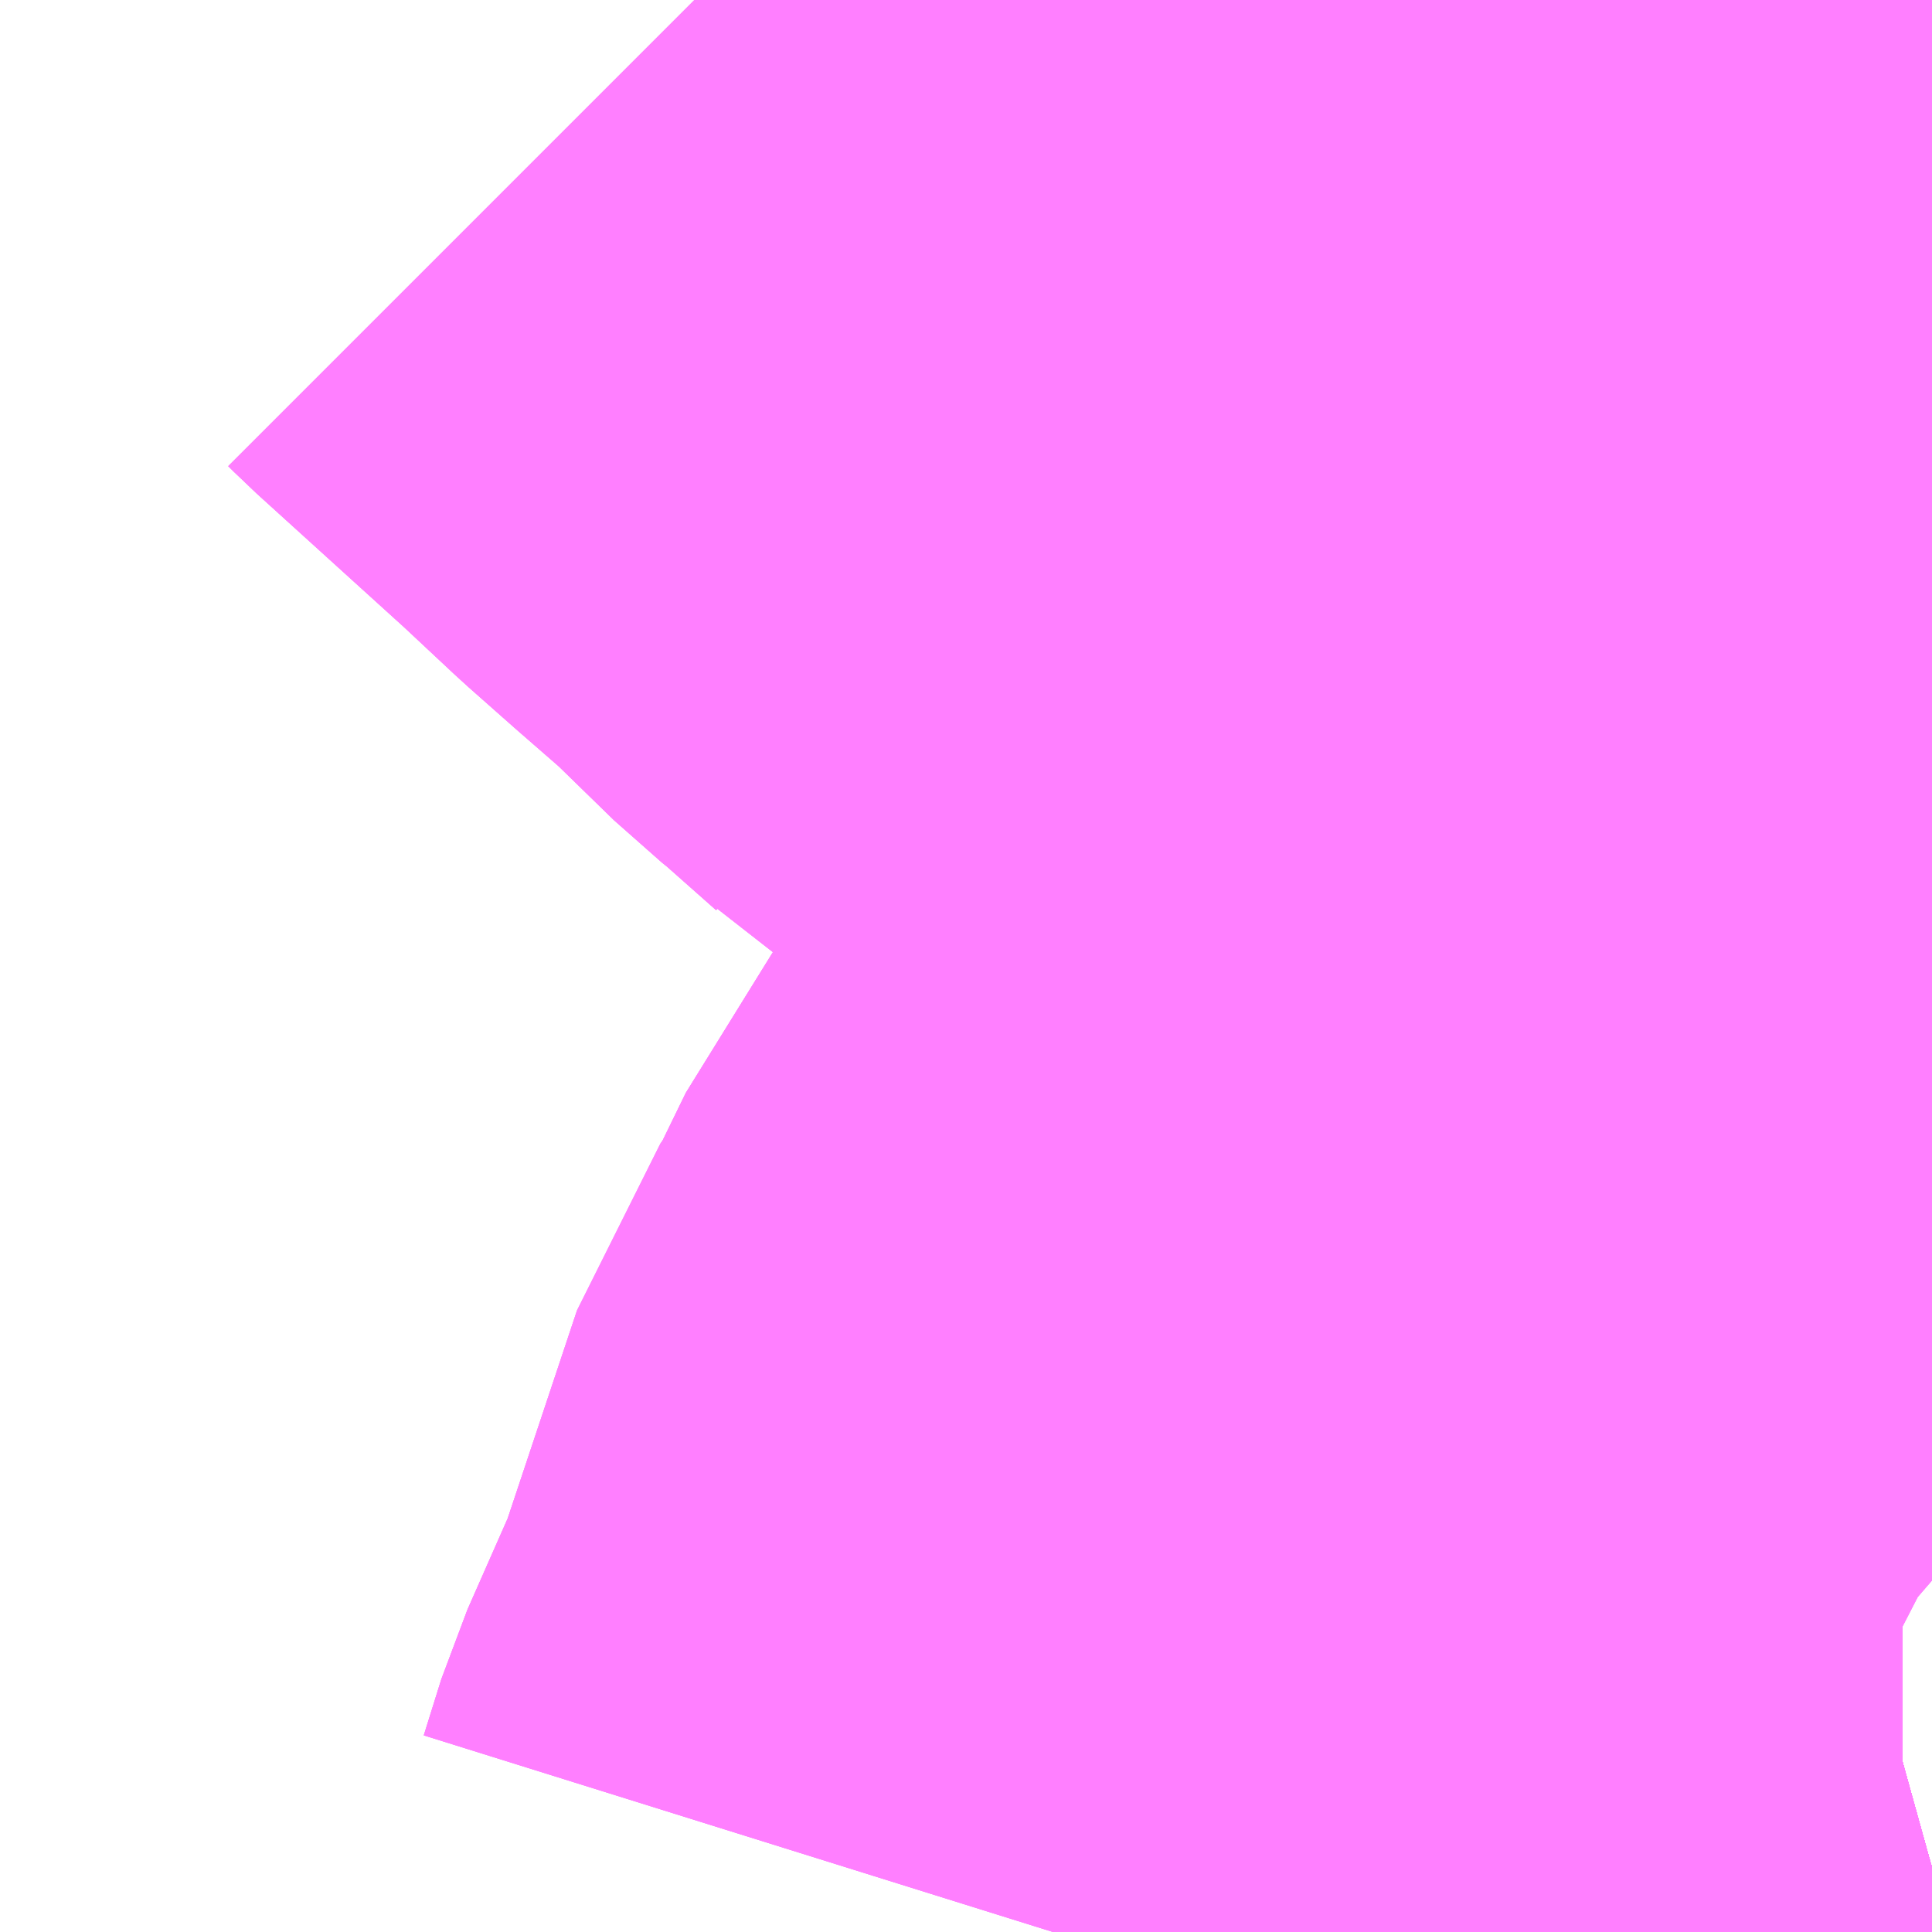 <?xml version="1.0" encoding="UTF-8"?>
<svg  xmlns="http://www.w3.org/2000/svg" xmlns:xlink="http://www.w3.org/1999/xlink" xmlns:go="http://purl.org/svgmap/profile" property="N07_001,N07_002,N07_003,N07_004,N07_005,N07_006,N07_007" viewBox="13952.637 -3567.261 1.099 1.099" go:dataArea="13952.63671875 -3567.2607421875 1.0986328125 1.0986328125" >
<globalCoordinateSystem srsName="http://purl.org/crs/84" transform="matrix(100.0,0.0,0.0,-100.0,0.0,0.0)" />
<defs>
 <g id="p0" >
  <circle cx="0.0" cy="0.0" r="3" stroke="green" stroke-width="0.75" vector-effect="non-scaling-stroke" />
 </g>
</defs>
<g fill="none" fill-rule="evenodd" stroke="#FF00FF" stroke-width="0.75" opacity="0.5" vector-effect="non-scaling-stroke" stroke-linejoin="bevel" >
<path content="1,JRバス関東（株）,プレミアム中央ドリーム号/中央ドリーム号/プレミアムドリーム号/ドリーム号/レディースドリーム号/プレミアムレディース,9.4,12.0,12.0," xlink:title="1" d="M13953.595,-3566.162L13953.607,-3566.166L13953.643,-3566.176L13953.644,-3566.176L13953.655,-3566.179L13953.658,-3566.18L13953.68,-3566.186L13953.681,-3566.187L13953.715,-3566.196L13953.717,-3566.197L13953.719,-3566.197L13953.735,-3566.202"/>
<path content="1,JRバス関東（株）,中央ドリーム名古屋号,1.0,1.0,1.0," xlink:title="1" d="M13953.595,-3566.162L13953.607,-3566.166L13953.643,-3566.176L13953.644,-3566.176L13953.655,-3566.179L13953.658,-3566.18L13953.68,-3566.186L13953.681,-3566.187L13953.715,-3566.196L13953.717,-3566.197L13953.719,-3566.197L13953.735,-3566.202"/>
<path content="1,JRバス関東（株）,中央ライナー,2.5,2.5,2.5," xlink:title="1" d="M13953.595,-3566.162L13953.607,-3566.166L13953.643,-3566.176L13953.644,-3566.176L13953.655,-3566.179L13953.658,-3566.18L13953.68,-3566.186L13953.681,-3566.187L13953.715,-3566.196L13953.717,-3566.197L13953.719,-3566.197L13953.735,-3566.202"/>
<path content="1,JRバス関東（株）,新宿～諏訪駅・岡谷駅,2.0,2.0,2.0," xlink:title="1" d="M13953.595,-3566.162L13953.607,-3566.166L13953.643,-3566.176L13953.644,-3566.176L13953.655,-3566.179L13953.658,-3566.18L13953.68,-3566.186L13953.681,-3566.187L13953.715,-3566.196L13953.717,-3566.197L13953.719,-3566.197L13953.735,-3566.202"/>
<path content="1,JRバス関東（株）,東海道昼特急号/中央道昼特急号/青春昼特急号/プレミアム昼特急号,7.2,9.0,9.0," xlink:title="1" d="M13953.595,-3566.162L13953.607,-3566.166L13953.643,-3566.176L13953.644,-3566.176L13953.655,-3566.179L13953.658,-3566.18L13953.68,-3566.186L13953.681,-3566.187L13953.715,-3566.196L13953.717,-3566.197L13953.719,-3566.197L13953.735,-3566.202"/>
<path content="1,JRバス関東（株）,青春中央ドリーム号/青春中央エコドリーム号/青春ドリーム号/青春レディースドリーム号/青春エコドリーム号/超得割青春号,10.0,14.0,14.0," xlink:title="1" d="M13953.595,-3566.162L13953.607,-3566.166L13953.643,-3566.176L13953.644,-3566.176L13953.655,-3566.179L13953.658,-3566.18L13953.68,-3566.186L13953.681,-3566.187L13953.715,-3566.196L13953.717,-3566.197L13953.719,-3566.197L13953.735,-3566.202"/>
<path content="1,JR東海バス（株）,中央ドリームなごや号,1.0,1.0,1.0," xlink:title="1" d="M13953.594,-3566.162L13953.607,-3566.166L13953.655,-3566.179L13953.717,-3566.197L13953.735,-3566.202"/>
<path content="1,おんたけ交通（株）,木曽福島・新宿線,2.0,2.0,2.0," xlink:title="1" d="M13953.594,-3566.162L13953.607,-3566.166L13953.655,-3566.179L13953.717,-3566.197L13953.735,-3566.202"/>
<path content="1,ロウズ観光（株）,岡山・倉敷～東京,1.0,1.0,1.0," xlink:title="1" d="M13953.594,-3566.162L13953.607,-3566.166L13953.655,-3566.179L13953.735,-3566.202"/>
<path content="1,三交伊勢志摩交通（株）,鳥羽・伊勢～東京・大宮,2.0,2.0,2.0," xlink:title="1" d="M13953.735,-3566.202L13953.717,-3566.197L13953.655,-3566.179L13953.607,-3566.166L13953.594,-3566.162"/>
<path content="1,三重交通（株）,鳥羽・伊勢～東京・大宮,2.0,2.0,2.0," xlink:title="1" d="M13953.735,-3566.202L13953.717,-3566.197L13953.655,-3566.179L13953.607,-3566.166L13953.594,-3566.162"/>
<path content="1,下津井電鉄（株）,岡山～東京線,1.0,1.0,1.0," xlink:title="1" d="M13953.594,-3566.162L13953.607,-3566.166L13953.655,-3566.179L13953.735,-3566.202"/>
<path content="1,両備ホールディングス（株）,マスカット　倉敷～新宿線,1.0,1.0,1.0," xlink:title="1" d="M13953.594,-3566.162L13953.607,-3566.166L13953.655,-3566.179L13953.735,-3566.202"/>
<path content="1,中国JRバス（株）,津和野・益田・浜田・三次～東京　いわみエクスプレス,1.0,1.0,1.0," xlink:title="1" d="M13953.594,-3566.162L13953.607,-3566.166L13953.655,-3566.179L13953.717,-3566.197L13953.735,-3566.202"/>
<path content="1,京成バス（株）,津田沼・西船橋・新浦安～富士急ハイランド・河口湖線,0.4,0.4,0.4," xlink:title="1" d="M13953.595,-3566.162L13953.607,-3566.166L13953.643,-3566.176L13953.644,-3566.176L13953.655,-3566.179L13953.658,-3566.18L13953.68,-3566.186L13953.681,-3566.187L13953.715,-3566.196L13953.717,-3566.197L13953.719,-3566.197L13953.735,-3566.202"/>
<path content="1,京浜急行バス（株）,甲府駅・竜王～羽田空港線,2.0,2.0,2.0," xlink:title="1" d="M13953.735,-3566.202L13953.719,-3566.197L13953.717,-3566.197L13953.715,-3566.196L13953.681,-3566.187L13953.68,-3566.186L13953.658,-3566.18L13953.655,-3566.179L13953.644,-3566.176L13953.643,-3566.176L13953.607,-3566.166L13953.595,-3566.162"/>
<path content="1,京浜急行バス（株）,立川・拝島～羽田空港線,10.0,10.0,10.0," xlink:title="1" d="M13953.735,-3566.202L13953.719,-3566.197L13953.717,-3566.197L13953.715,-3566.196L13953.681,-3566.187L13953.68,-3566.186L13953.658,-3566.18L13953.655,-3566.179L13953.644,-3566.176L13953.643,-3566.176L13953.607,-3566.166L13953.595,-3566.162"/>
<path content="1,京王バス,武91,44.0,29.0,37.0," xlink:title="1" d="M13953.236,-3566.162L13953.246,-3566.194L13953.276,-3566.262L13953.321,-3566.397L13953.339,-3566.423L13953.346,-3566.442L13953.398,-3566.526L13953.406,-3566.537L13953.416,-3566.567L13953.438,-3566.588L13953.455,-3566.612L13953.47,-3566.638L13953.497,-3566.693L13953.517,-3566.735L13953.53,-3566.76L13953.543,-3566.778L13953.553,-3566.789L13953.595,-3566.82L13953.613,-3566.835L13953.637,-3566.852L13953.645,-3566.858L13953.721,-3566.938L13953.735,-3566.954"/>
<path content="1,京王バス,武93,2.0,0.0,0.0," xlink:title="1" d="M13953.236,-3566.162L13953.246,-3566.194L13953.276,-3566.262L13953.321,-3566.397L13953.339,-3566.423L13953.346,-3566.442L13953.398,-3566.526L13953.406,-3566.537L13953.416,-3566.567L13953.438,-3566.588L13953.455,-3566.612L13953.47,-3566.638L13953.497,-3566.693L13953.517,-3566.735L13953.53,-3566.76L13953.543,-3566.778L13953.553,-3566.789L13953.595,-3566.82L13953.613,-3566.835L13953.637,-3566.852L13953.645,-3566.858L13953.721,-3566.938L13953.735,-3566.954"/>
<path content="1,京王バス南（株）,成田空港～南大沢線,4.0,4.0,4.0," xlink:title="1" d="M13953.595,-3566.162L13953.607,-3566.166L13953.643,-3566.176L13953.644,-3566.176L13953.655,-3566.179L13953.658,-3566.18L13953.68,-3566.186L13953.681,-3566.187L13953.715,-3566.196L13953.717,-3566.197L13953.719,-3566.197L13953.735,-3566.202"/>
<path content="1,京王バス南（株）,成田空港～調布駅北口線,4.0,4.0,4.0," xlink:title="1" d="M13953.595,-3566.162L13953.607,-3566.166L13953.643,-3566.176L13953.644,-3566.176L13953.655,-3566.179L13953.658,-3566.18L13953.68,-3566.186L13953.681,-3566.187L13953.715,-3566.196L13953.717,-3566.197L13953.719,-3566.197L13953.735,-3566.202"/>
<path content="1,京王バス南（株）,新宿・渋谷～大阪（阪急梅田）線,1.0,1.0,1.0," xlink:title="1" d="M13953.595,-3566.162L13953.607,-3566.166L13953.643,-3566.176L13953.644,-3566.176L13953.655,-3566.179L13953.658,-3566.18L13953.68,-3566.186L13953.681,-3566.187L13953.715,-3566.196L13953.717,-3566.197L13953.719,-3566.197L13953.735,-3566.202"/>
<path content="1,京王バス南（株）,新宿駅西口～八王子駅北口線,0.5,0.0,0.0," xlink:title="1" d="M13953.735,-3566.202L13953.719,-3566.197L13953.717,-3566.197L13953.715,-3566.196L13953.681,-3566.187L13953.68,-3566.186L13953.658,-3566.18L13953.655,-3566.179L13953.644,-3566.176L13953.643,-3566.176L13953.607,-3566.166L13953.595,-3566.162"/>
<path content="1,京王バス南（株）,新宿駅西口～南大沢線,0.5,0.0,0.0," xlink:title="1" d="M13953.595,-3566.162L13953.607,-3566.166L13953.643,-3566.176L13953.644,-3566.176L13953.655,-3566.179L13953.658,-3566.18L13953.68,-3566.186L13953.681,-3566.187L13953.715,-3566.196L13953.717,-3566.197L13953.719,-3566.197L13953.735,-3566.202"/>
<path content="1,京王バス南（株）,新宿駅西口～国立線,0.5,0.0,0.0," xlink:title="1" d="M13953.735,-3566.202L13953.719,-3566.197L13953.717,-3566.197L13953.715,-3566.196L13953.681,-3566.187L13953.68,-3566.186L13953.658,-3566.18L13953.655,-3566.179L13953.644,-3566.176L13953.643,-3566.176L13953.607,-3566.166L13953.595,-3566.162"/>
<path content="1,京王バス南（株）,新宿～伊那・飯田線,9.0,9.0,9.0," xlink:title="1" d="M13953.735,-3566.202L13953.719,-3566.197L13953.717,-3566.197L13953.715,-3566.196L13953.681,-3566.187L13953.68,-3566.186L13953.658,-3566.18L13953.655,-3566.179L13953.644,-3566.176L13953.643,-3566.176L13953.607,-3566.166L13953.595,-3566.162"/>
<path content="1,京王バス南（株）,新宿～名古屋線,2.0,2.0,2.0," xlink:title="1" d="M13953.595,-3566.162L13953.607,-3566.166L13953.643,-3566.176L13953.644,-3566.176L13953.655,-3566.179L13953.658,-3566.18L13953.68,-3566.186L13953.681,-3566.187L13953.715,-3566.196L13953.717,-3566.197L13953.719,-3566.197L13953.735,-3566.202"/>
<path content="1,京王バス南（株）,新宿～富士五湖線,10.0,10.0,10.0," xlink:title="1" d="M13953.735,-3566.202L13953.719,-3566.197L13953.717,-3566.197L13953.715,-3566.196L13953.681,-3566.187L13953.68,-3566.186L13953.658,-3566.18L13953.655,-3566.179L13953.644,-3566.176L13953.643,-3566.176L13953.607,-3566.166L13953.595,-3566.162"/>
<path content="1,京王バス南（株）,新宿～富士山五合目線,0.6,0.9,0.9," xlink:title="1" d="M13953.735,-3566.202L13953.719,-3566.197L13953.717,-3566.197L13953.715,-3566.196L13953.681,-3566.187L13953.68,-3566.186L13953.658,-3566.18L13953.655,-3566.179L13953.644,-3566.176L13953.643,-3566.176L13953.607,-3566.166L13953.595,-3566.162"/>
<path content="1,京王バス南（株）,新宿～木曽福島線,1.0,1.0,1.0," xlink:title="1" d="M13953.595,-3566.162L13953.607,-3566.166L13953.643,-3566.176L13953.644,-3566.176L13953.655,-3566.179L13953.658,-3566.18L13953.68,-3566.186L13953.681,-3566.187L13953.715,-3566.196L13953.717,-3566.197L13953.719,-3566.197L13953.735,-3566.202"/>
<path content="1,京王バス南（株）,新宿～松本線,11.0,11.0,11.0," xlink:title="1" d="M13953.735,-3566.202L13953.719,-3566.197L13953.717,-3566.197L13953.715,-3566.196L13953.681,-3566.187L13953.68,-3566.186L13953.658,-3566.18L13953.655,-3566.179L13953.644,-3566.176L13953.643,-3566.176L13953.607,-3566.166L13953.595,-3566.162"/>
<path content="1,京王バス南（株）,新宿～甲府線,9.0,9.0,9.0," xlink:title="1" d="M13953.595,-3566.162L13953.607,-3566.166L13953.643,-3566.176L13953.644,-3566.176L13953.655,-3566.179L13953.658,-3566.18L13953.68,-3566.186L13953.681,-3566.187L13953.715,-3566.196L13953.717,-3566.197L13953.719,-3566.197L13953.735,-3566.202"/>
<path content="1,京王バス南（株）,新宿～白馬線,2.0,2.0,2.0," xlink:title="1" d="M13953.735,-3566.202L13953.719,-3566.197L13953.717,-3566.197L13953.715,-3566.196L13953.681,-3566.187L13953.68,-3566.186L13953.658,-3566.18L13953.655,-3566.179L13953.644,-3566.176L13953.643,-3566.176L13953.607,-3566.166L13953.595,-3566.162"/>
<path content="1,京王バス南（株）,新宿～諏訪・岡谷・茅野線,6.0,6.0,6.0," xlink:title="1" d="M13953.595,-3566.162L13953.607,-3566.166L13953.643,-3566.176L13953.644,-3566.176L13953.655,-3566.179L13953.658,-3566.18L13953.68,-3566.186L13953.681,-3566.187L13953.715,-3566.196L13953.717,-3566.197L13953.719,-3566.197L13953.735,-3566.202"/>
<path content="1,京王バス南（株）,新宿～身延線,2.0,2.0,2.0," xlink:title="1" d="M13953.595,-3566.162L13953.607,-3566.166L13953.643,-3566.176L13953.644,-3566.176L13953.655,-3566.179L13953.658,-3566.18L13953.68,-3566.186L13953.681,-3566.187L13953.715,-3566.196L13953.717,-3566.197L13953.719,-3566.197L13953.735,-3566.202"/>
<path content="1,京王バス南（株）,新宿～飛騨高山線,3.0,3.0,3.0," xlink:title="1" d="M13953.735,-3566.202L13953.719,-3566.197L13953.717,-3566.197L13953.715,-3566.196L13953.681,-3566.187L13953.68,-3566.186L13953.658,-3566.18L13953.655,-3566.179L13953.644,-3566.176L13953.643,-3566.176L13953.607,-3566.166L13953.595,-3566.162"/>
<path content="1,京王バス南（株）,羽田空港～南大沢線,10.0,10.0,10.0," xlink:title="1" d="M13953.735,-3566.202L13953.719,-3566.197L13953.717,-3566.197L13953.715,-3566.196L13953.681,-3566.187L13953.68,-3566.186L13953.658,-3566.18L13953.655,-3566.179L13953.644,-3566.176L13953.643,-3566.176L13953.607,-3566.166L13953.595,-3566.162"/>
<path content="1,京王バス南（株）,羽田空港～国分寺駅南口線,12.0,12.0,12.0," xlink:title="1" d="M13953.735,-3566.202L13953.719,-3566.197L13953.717,-3566.197L13953.715,-3566.196L13953.681,-3566.187L13953.68,-3566.186L13953.658,-3566.18L13953.655,-3566.179L13953.644,-3566.176L13953.643,-3566.176L13953.607,-3566.166L13953.595,-3566.162"/>
<path content="1,京王バス南（株）,羽田空港～高尾駅南口線,3.0,3.0,3.0," xlink:title="1" d="M13953.735,-3566.202L13953.719,-3566.197L13953.717,-3566.197L13953.715,-3566.196L13953.681,-3566.187L13953.68,-3566.186L13953.658,-3566.18L13953.655,-3566.179L13953.644,-3566.176L13953.643,-3566.176L13953.607,-3566.166L13953.595,-3566.162"/>
<path content="1,伊予鉄道（株）,オレンジライナーえひめ　八幡浜・松山⇔東京,1.0,1.0,1.0," xlink:title="1" d="M13953.594,-3566.162L13953.607,-3566.166L13953.655,-3566.179L13953.717,-3566.197L13953.735,-3566.202"/>
<path content="1,伊那バス（株）,伊那線,16.0,16.0,16.0," xlink:title="1" d="M13953.594,-3566.162L13953.607,-3566.166L13953.655,-3566.179L13953.717,-3566.197L13953.735,-3566.202"/>
<path content="1,伊那バス（株）,横浜線,17.0,17.0,17.0," xlink:title="1" d="M13953.735,-3566.202L13953.717,-3566.197L13953.655,-3566.179L13953.607,-3566.166L13953.594,-3566.162"/>
<path content="1,伊那バス（株）,飯田線,2.0,2.0,2.0," xlink:title="1" d="M13953.594,-3566.162L13953.607,-3566.166L13953.655,-3566.179L13953.717,-3566.197L13953.735,-3566.202"/>
<path content="1,信南交通（株）,新宿線_01_on,5.5,5.5,5.5," xlink:title="1" d="M13953.594,-3566.162L13953.607,-3566.166L13953.655,-3566.179L13953.717,-3566.197L13953.735,-3566.202"/>
<path content="1,信南交通（株）,新宿線_02_on,5.5,5.5,5.5," xlink:title="1" d="M13953.594,-3566.162L13953.607,-3566.166L13953.655,-3566.179L13953.717,-3566.197L13953.735,-3566.202"/>
<path content="1,信南交通（株）,横浜線,2.0,2.0,2.0," xlink:title="1" d="M13953.735,-3566.202L13953.717,-3566.197L13953.655,-3566.179L13953.607,-3566.166L13953.594,-3566.162"/>
<path content="1,北陸鉄道（株）,高速バス　金沢⇔渋谷八王子,2.0,2.0,2.0," xlink:title="1" d="M13953.594,-3566.162L13953.607,-3566.166L13953.655,-3566.179L13953.717,-3566.197L13953.735,-3566.202"/>
<path content="1,千葉交通,竜王・甲府・石和・一宮・勝沼～成田空港,3.0,3.0,3.0," xlink:title="1" d="M13953.595,-3566.162L13953.607,-3566.166L13953.643,-3566.176L13953.644,-3566.176L13953.655,-3566.179L13953.658,-3566.18L13953.68,-3566.186L13953.681,-3566.187L13953.715,-3566.196L13953.717,-3566.197L13953.719,-3566.197L13953.735,-3566.202"/>
<path content="1,名鉄バス（株）,名古屋～新宿,4.0,4.0,4.0," xlink:title="1" d="M13953.594,-3566.162L13953.607,-3566.166L13953.655,-3566.179L13953.717,-3566.197L13953.735,-3566.202"/>
<path content="1,四国高速バス（株）,ハローブリッジ号　善通寺・坂出⇔横浜・新宿・八王子,1.0,1.0,1.0," xlink:title="1" d="M13953.594,-3566.162L13953.607,-3566.166L13953.655,-3566.179L13953.717,-3566.197L13953.735,-3566.202"/>
<path content="1,富士急山梨バス（株）,河口湖～大宮・川越・所沢線,0.7,0.7,0.7," xlink:title="1" d="M13953.595,-3566.162L13953.607,-3566.166L13953.643,-3566.176L13953.644,-3566.176L13953.655,-3566.179L13953.658,-3566.18L13953.68,-3566.186L13953.681,-3566.187L13953.715,-3566.196L13953.717,-3566.197L13953.719,-3566.197L13953.735,-3566.202"/>
<path content="1,富士急平和観光（株）,甲府～新宿線,27.0,27.0,27.0," xlink:title="1" d="M13953.595,-3566.162L13953.607,-3566.166L13953.643,-3566.176L13953.644,-3566.176L13953.655,-3566.179L13953.658,-3566.18L13953.68,-3566.186L13953.681,-3566.187L13953.715,-3566.196L13953.717,-3566.197L13953.719,-3566.197L13953.735,-3566.202"/>
<path content="1,富士急行（株）,伊那・駒ヶ根～新宿線,16.0,16.0,16.0," xlink:title="1" d="M13953.595,-3566.162L13953.607,-3566.166L13953.643,-3566.176L13953.644,-3566.176L13953.655,-3566.179L13953.658,-3566.18L13953.68,-3566.186L13953.681,-3566.187L13953.715,-3566.196L13953.717,-3566.197L13953.719,-3566.197L13953.735,-3566.202"/>
<path content="1,富士急行（株）,富士五湖～新宿線,37.4,36.0,36.0," xlink:title="1" d="M13953.595,-3566.162L13953.607,-3566.166L13953.643,-3566.176L13953.644,-3566.176L13953.655,-3566.179L13953.658,-3566.18L13953.68,-3566.186L13953.681,-3566.187L13953.715,-3566.196L13953.717,-3566.197L13953.719,-3566.197L13953.735,-3566.202"/>
<path content="1,富士急行（株）,富士山五合目～新宿線,1.0,1.7,1.8," xlink:title="1" d="M13953.595,-3566.162L13953.607,-3566.166L13953.643,-3566.176L13953.644,-3566.176L13953.655,-3566.179L13953.658,-3566.18L13953.68,-3566.186L13953.681,-3566.187L13953.715,-3566.196L13953.717,-3566.197L13953.719,-3566.197L13953.735,-3566.202"/>
<path content="1,富士急行（株）,河口湖～大宮・川越・所沢線,0.7,0.7,0.7," xlink:title="1" d="M13953.595,-3566.162L13953.607,-3566.166L13953.643,-3566.176L13953.644,-3566.176L13953.655,-3566.179L13953.658,-3566.18L13953.68,-3566.186L13953.681,-3566.187L13953.715,-3566.196L13953.717,-3566.197L13953.719,-3566.197L13953.735,-3566.202"/>
<path content="1,富士急行（株）,河口湖～津田沼・西船橋・新浦安線,0.3,0.3,0.3," xlink:title="1" d="M13953.595,-3566.162L13953.607,-3566.166L13953.643,-3566.176L13953.644,-3566.176L13953.655,-3566.179L13953.658,-3566.18L13953.68,-3566.186L13953.681,-3566.187L13953.715,-3566.196L13953.717,-3566.197L13953.719,-3566.197L13953.735,-3566.202"/>
<path content="1,富士急行（株）,河口湖～渋川・前橋・高崎線,0.3,0.3,0.3," xlink:title="1" d="M13953.595,-3566.162L13953.607,-3566.166L13953.643,-3566.176L13953.644,-3566.176L13953.655,-3566.179L13953.658,-3566.18L13953.68,-3566.186L13953.681,-3566.187L13953.715,-3566.196L13953.717,-3566.197L13953.719,-3566.197L13953.735,-3566.202"/>
<path content="1,富士急行（株）,甲府～新宿線,27.0,27.0,27.0," xlink:title="1" d="M13953.735,-3566.202L13953.719,-3566.197L13953.717,-3566.197L13953.715,-3566.196L13953.681,-3566.187L13953.68,-3566.186L13953.658,-3566.18L13953.655,-3566.179L13953.644,-3566.176L13953.643,-3566.176L13953.607,-3566.166L13953.595,-3566.162"/>
<path content="1,富士急行（株）,諏訪・岡谷～新宿線,15.0,15.0,15.0," xlink:title="1" d="M13953.595,-3566.162L13953.607,-3566.166L13953.643,-3566.176L13953.644,-3566.176L13953.655,-3566.179L13953.658,-3566.18L13953.68,-3566.186L13953.681,-3566.187L13953.715,-3566.196L13953.717,-3566.197L13953.719,-3566.197L13953.735,-3566.202"/>
<path content="1,小田急シティバス（株）,002,0.0,0.0,0.9," xlink:title="1" d="M13953.595,-3566.162L13953.607,-3566.166L13953.643,-3566.176L13953.644,-3566.176L13953.655,-3566.179L13953.658,-3566.18L13953.68,-3566.186L13953.681,-3566.187L13953.715,-3566.196L13953.717,-3566.197L13953.719,-3566.197L13953.735,-3566.202"/>
<path content="1,小田急バス（株）,境91,68.5,58.5,56.5," xlink:title="1" d="M13953.735,-3566.954L13953.721,-3566.938L13953.645,-3566.858L13953.637,-3566.852L13953.613,-3566.835L13953.595,-3566.82L13953.553,-3566.789L13953.543,-3566.778L13953.53,-3566.76L13953.517,-3566.735L13953.497,-3566.693L13953.47,-3566.638L13953.455,-3566.612L13953.438,-3566.588L13953.416,-3566.567L13953.406,-3566.537L13953.398,-3566.526L13953.346,-3566.442L13953.339,-3566.423L13953.321,-3566.397L13953.276,-3566.262L13953.246,-3566.194L13953.236,-3566.162"/>
<path content="1,小田急バス（株）,調31,5.0,6.0,4.0," xlink:title="1" d="M13953.735,-3566.954L13953.721,-3566.938L13953.735,-3566.925"/>
<path content="1,小田急バス（株）,調40,2.0,2.0,2.0," xlink:title="1" d="M13953.735,-3566.925L13953.721,-3566.938L13953.56,-3567.013L13953.476,-3567.018L13953.433,-3567.015L13953.304,-3567.015L13953.299,-3567.018L13953.293,-3567.024L13953.258,-3567.055L13953.248,-3567.063L13953.209,-3567.101L13953.178,-3567.128L13953.152,-3567.151L13953.121,-3567.18L13953.035,-3567.258L13953.032,-3567.261"/>
<path content="1,小田急バス（株）,鷹51,126.0,107.5,107.0," xlink:title="1" d="M13953.735,-3566.925L13953.721,-3566.938L13953.735,-3566.954"/>
<path content="1,小田急バス（株）,鷹58,2.0,2.0,2.0," xlink:title="1" d="M13953.032,-3567.261L13953.035,-3567.258L13953.121,-3567.18L13953.152,-3567.151L13953.178,-3567.128L13953.209,-3567.101L13953.248,-3567.063L13953.258,-3567.055L13953.293,-3567.024L13953.299,-3567.018L13953.304,-3567.015L13953.433,-3567.015L13953.476,-3567.018L13953.56,-3567.013L13953.721,-3566.938L13953.735,-3566.954"/>
<path content="1,山梨交通（株）,北杜・白州～新宿線,1.0,1.0,1.0," xlink:title="1" d="M13953.735,-3566.202L13953.719,-3566.197L13953.717,-3566.197L13953.715,-3566.196L13953.681,-3566.187L13953.68,-3566.186L13953.658,-3566.18L13953.655,-3566.179L13953.644,-3566.176L13953.643,-3566.176L13953.607,-3566.166L13953.595,-3566.162"/>
<path content="1,山梨交通（株）,甲府～新宿線,9.0,9.0,9.0," xlink:title="1" d="M13953.595,-3566.162L13953.607,-3566.166L13953.643,-3566.176L13953.644,-3566.176L13953.655,-3566.179L13953.658,-3566.18L13953.68,-3566.186L13953.681,-3566.187L13953.715,-3566.196L13953.717,-3566.197L13953.719,-3566.197L13953.735,-3566.202"/>
<path content="1,山梨交通（株）,竜王・甲府～成田空港線,3.0,3.0,3.0," xlink:title="1" d="M13953.595,-3566.162L13953.607,-3566.166L13953.643,-3566.176L13953.644,-3566.176L13953.655,-3566.179L13953.658,-3566.18L13953.68,-3566.186L13953.681,-3566.187L13953.715,-3566.196L13953.717,-3566.197L13953.719,-3566.197L13953.735,-3566.202"/>
<path content="1,山梨交通（株）,竜王・甲府～羽田空港線,2.0,2.0,2.0," xlink:title="1" d="M13953.735,-3566.202L13953.719,-3566.197L13953.717,-3566.197L13953.715,-3566.196L13953.681,-3566.187L13953.68,-3566.186L13953.658,-3566.18L13953.655,-3566.179L13953.644,-3566.176L13953.643,-3566.176L13953.607,-3566.166L13953.595,-3566.162"/>
<path content="1,山梨交通（株）,諏訪・岡谷～新宿線,17.0,17.0,17.0," xlink:title="1" d="M13953.735,-3566.202L13953.719,-3566.197L13953.717,-3566.197L13953.715,-3566.196L13953.681,-3566.187L13953.68,-3566.186L13953.658,-3566.18L13953.655,-3566.179L13953.644,-3566.176L13953.643,-3566.176L13953.607,-3566.166L13953.595,-3566.162"/>
<path content="1,山梨交通（株）,身延・身延山～新宿線,4.0,4.0,4.0," xlink:title="1" d="M13953.595,-3566.162L13953.607,-3566.166L13953.643,-3566.176L13953.644,-3566.176L13953.655,-3566.179L13953.658,-3566.18L13953.68,-3566.186L13953.681,-3566.187L13953.715,-3566.196L13953.717,-3566.197L13953.719,-3566.197L13953.735,-3566.202"/>
<path content="1,山梨交通（株）,駒ヶ根～新宿,2.0,2.0,2.0," xlink:title="1" d="M13953.735,-3566.202L13953.719,-3566.197L13953.717,-3566.197L13953.715,-3566.196L13953.681,-3566.187L13953.68,-3566.186L13953.658,-3566.18L13953.655,-3566.179L13953.644,-3566.176L13953.643,-3566.176L13953.607,-3566.166L13953.595,-3566.162"/>
<path content="1,岐阜バス観光（株）,高速新宿線,1.0,1.0,1.0," xlink:title="1" d="M13953.594,-3566.162L13953.607,-3566.166L13953.655,-3566.179L13953.717,-3566.197L13953.735,-3566.202"/>
<path content="1,川中島バス（株）,特急白馬～新宿線,2.0,2.0,2.0," xlink:title="1" d="M13953.594,-3566.162L13953.607,-3566.166L13953.655,-3566.179L13953.717,-3566.197L13953.735,-3566.202"/>
<path content="1,成田空港交通,立川線,3.0,3.0,3.0," xlink:title="1" d="M13953.595,-3566.162L13953.607,-3566.166L13953.643,-3566.176L13953.644,-3566.176L13953.655,-3566.179L13953.658,-3566.18L13953.68,-3566.186L13953.681,-3566.187L13953.715,-3566.196L13953.717,-3566.197L13953.719,-3566.197L13953.735,-3566.202"/>
<path content="1,東京空港交通（株）,八王子エリア～成田空港線,3.5,3.5,3.5," xlink:title="1" d="M13953.595,-3566.162L13953.607,-3566.166L13953.643,-3566.176L13953.644,-3566.176L13953.655,-3566.179L13953.658,-3566.18L13953.68,-3566.186L13953.681,-3566.187L13953.715,-3566.196L13953.717,-3566.197L13953.719,-3566.197L13953.735,-3566.202"/>
<path content="1,東京空港交通（株）,南大沢駅・京王多摩センター駅・聖蹟桜ヶ丘駅～成田空港線,4.0,4.0,4.0," xlink:title="1" d="M13953.595,-3566.162L13953.607,-3566.166L13953.643,-3566.176L13953.644,-3566.176L13953.655,-3566.179L13953.658,-3566.18L13953.68,-3566.186L13953.681,-3566.187L13953.715,-3566.196L13953.717,-3566.197L13953.719,-3566.197L13953.735,-3566.202"/>
<path content="1,東京空港交通（株）,南大沢駅・京王多摩センター駅・聖蹟桜ヶ丘駅～羽田空港線,8.5,8.5,8.5," xlink:title="1" d="M13953.735,-3566.202L13953.719,-3566.197L13953.717,-3566.197L13953.715,-3566.196L13953.681,-3566.187L13953.68,-3566.186L13953.658,-3566.18L13953.655,-3566.179L13953.644,-3566.176L13953.643,-3566.176L13953.607,-3566.166L13953.595,-3566.162"/>
<path content="1,東京空港交通（株）,国分寺駅・府中駅・調布駅～羽田空港線,10.5,10.5,10.5," xlink:title="1" d="M13953.735,-3566.202L13953.719,-3566.197L13953.717,-3566.197L13953.715,-3566.196L13953.681,-3566.187L13953.68,-3566.186L13953.658,-3566.18L13953.655,-3566.179L13953.644,-3566.176L13953.643,-3566.176L13953.607,-3566.166L13953.595,-3566.162"/>
<path content="1,東京空港交通（株）,立川エリア～成田空港線,3.0,3.0,3.0," xlink:title="1" d="M13953.595,-3566.162L13953.607,-3566.166L13953.643,-3566.176L13953.644,-3566.176L13953.655,-3566.179L13953.658,-3566.18L13953.68,-3566.186L13953.681,-3566.187L13953.715,-3566.196L13953.717,-3566.197L13953.719,-3566.197L13953.735,-3566.202"/>
<path content="1,東京空港交通（株）,調布駅～成田空港線,4.0,4.0,4.0," xlink:title="1" d="M13953.735,-3566.202L13953.719,-3566.197L13953.717,-3566.197L13953.715,-3566.196L13953.681,-3566.187L13953.68,-3566.186L13953.658,-3566.18L13953.655,-3566.179L13953.644,-3566.176L13953.643,-3566.176L13953.607,-3566.166L13953.595,-3566.162"/>
<path content="1,東京空港交通（株）,高尾・八王子・日野エリア～羽田空港線,3.0,3.0,3.0," xlink:title="1" d="M13953.735,-3566.202L13953.719,-3566.197L13953.717,-3566.197L13953.715,-3566.196L13953.681,-3566.187L13953.68,-3566.186L13953.658,-3566.18L13953.655,-3566.179L13953.644,-3566.176L13953.643,-3566.176L13953.607,-3566.166L13953.595,-3566.162"/>
<path content="1,東濃鉄道（株）,中央ライナー号,1.0,1.0,1.0," xlink:title="1" d="M13953.594,-3566.162L13953.607,-3566.166L13953.655,-3566.179L13953.717,-3566.197L13953.735,-3566.202"/>
<path content="1,松本電気鉄道（株）,特急松本新宿線,11.0,11.0,11.0," xlink:title="1" d="M13953.594,-3566.162L13953.607,-3566.166L13953.655,-3566.179L13953.717,-3566.197L13953.735,-3566.202"/>
<path content="1,松本電気鉄道（株）,特急白馬新宿線,4.0,4.0,4.0," xlink:title="1" d="M13953.594,-3566.162L13953.607,-3566.166L13953.655,-3566.179L13953.717,-3566.197L13953.735,-3566.202"/>
<path content="1,濃飛乗合自動車（株）,新宿線,2.0,2.0,2.0," xlink:title="1" d="M13953.594,-3566.162L13953.607,-3566.166L13953.655,-3566.179L13953.717,-3566.197L13953.735,-3566.202"/>
<path content="1,石見交通（株）,いわみEX　東京線,1.0,1.0,1.0," xlink:title="1" d="M13953.594,-3566.162L13953.607,-3566.166L13953.655,-3566.179L13953.735,-3566.202"/>
<path content="1,西東京バス（株）,001,2.0,2.0,2.0," xlink:title="1" d="M13953.735,-3566.202L13953.719,-3566.197L13953.717,-3566.197L13953.715,-3566.196L13953.681,-3566.187L13953.68,-3566.186L13953.658,-3566.18L13953.655,-3566.179L13953.644,-3566.176L13953.643,-3566.176L13953.607,-3566.166L13953.595,-3566.162"/>
<path content="1,西東京バス（株）,002,2.0,2.0,2.0," xlink:title="1" d="M13953.595,-3566.162L13953.607,-3566.166L13953.643,-3566.176L13953.644,-3566.176L13953.655,-3566.179L13953.658,-3566.18L13953.68,-3566.186L13953.681,-3566.187L13953.715,-3566.196L13953.717,-3566.197L13953.719,-3566.197L13953.735,-3566.202"/>
<path content="1,西東京バス（株）,003,9.0,9.0,9.0," xlink:title="1" d="M13953.735,-3566.202L13953.719,-3566.197L13953.717,-3566.197L13953.715,-3566.196L13953.681,-3566.187L13953.68,-3566.186L13953.658,-3566.18L13953.655,-3566.179L13953.644,-3566.176L13953.643,-3566.176L13953.607,-3566.166L13953.595,-3566.162"/>
<path content="1,西東京バス（株）,004,1.0,0.0,0.0," xlink:title="1" d="M13953.735,-3566.202L13953.719,-3566.197L13953.717,-3566.197L13953.715,-3566.196L13953.681,-3566.187L13953.68,-3566.186L13953.658,-3566.18L13953.655,-3566.179L13953.644,-3566.176L13953.643,-3566.176L13953.607,-3566.166L13953.595,-3566.162"/>
<path content="1,西東京バス（株）,005,1.0,0.0,0.0," xlink:title="1" d="M13953.735,-3566.202L13953.719,-3566.197L13953.717,-3566.197L13953.715,-3566.196L13953.681,-3566.187L13953.68,-3566.186L13953.658,-3566.18L13953.655,-3566.179L13953.644,-3566.176L13953.643,-3566.176L13953.607,-3566.166L13953.595,-3566.162"/>
<path content="1,西東京バス（株）,オレンジライナー号,1.0,1.0,1.0," xlink:title="1" d="M13953.595,-3566.162L13953.607,-3566.166L13953.643,-3566.176L13953.644,-3566.176L13953.655,-3566.179L13953.658,-3566.18L13953.68,-3566.186L13953.681,-3566.187L13953.715,-3566.196L13953.717,-3566.197L13953.719,-3566.197L13953.735,-3566.202"/>
<path content="1,西東京バス（株）,ツインクル号,1.0,1.0,1.0," xlink:title="1" d="M13953.595,-3566.162L13953.607,-3566.166L13953.643,-3566.176L13953.644,-3566.176L13953.655,-3566.179L13953.658,-3566.18L13953.68,-3566.186L13953.681,-3566.187L13953.715,-3566.196L13953.717,-3566.197L13953.719,-3566.197L13953.735,-3566.202"/>
<path content="1,西東京バス（株）,ハローブリッジ号,1.0,1.0,1.0," xlink:title="1" d="M13953.595,-3566.162L13953.607,-3566.166L13953.643,-3566.176L13953.644,-3566.176L13953.655,-3566.179L13953.658,-3566.18L13953.68,-3566.186L13953.681,-3566.187L13953.715,-3566.196L13953.717,-3566.197L13953.719,-3566.197L13953.735,-3566.202"/>
<path content="1,西武バス（株）,伊勢・鳥羽線,2.0,2.0,2.0," xlink:title="1" d="M13953.595,-3566.162L13953.607,-3566.166L13953.643,-3566.176L13953.644,-3566.176L13953.655,-3566.179L13953.658,-3566.18L13953.68,-3566.186L13953.681,-3566.187L13953.715,-3566.196L13953.717,-3566.197L13953.719,-3566.197L13953.735,-3566.202"/>
<path content="1,諏訪バス（株）,岡谷・諏訪・茅野～新宿線_01_on,17.0,17.0,17.0," xlink:title="1" d="M13953.594,-3566.162L13953.607,-3566.166L13953.655,-3566.179L13953.717,-3566.197L13953.735,-3566.202"/>
<path content="1,諏訪バス（株）,岡谷・諏訪・茅野～新宿線_02_on,17.0,17.0,17.0," xlink:title="1" d="M13953.594,-3566.162L13953.607,-3566.166L13953.655,-3566.179L13953.717,-3566.197L13953.735,-3566.202"/>
<path content="1,諏訪バス（株）,岡谷・諏訪・茅野～新宿線_03_on,17.0,17.0,17.0," xlink:title="1" d="M13953.594,-3566.162L13953.607,-3566.166L13953.655,-3566.179L13953.717,-3566.197L13953.735,-3566.202"/>
<path content="1,諏訪バス（株）,飯田～新宿線,12.0,12.0,12.0," xlink:title="1" d="M13953.594,-3566.162L13953.607,-3566.166L13953.655,-3566.179L13953.717,-3566.197L13953.735,-3566.202"/>
<path content="1,諏訪バス（株）,駒ヶ根・伊那～新宿線,11.0,11.0,11.0," xlink:title="1" d="M13953.594,-3566.162L13953.607,-3566.166L13953.655,-3566.179L13953.717,-3566.197L13953.735,-3566.202"/>
<path content="1,近鉄バス（株）,大阪・茨木⇔新宿・八王子,1.0,1.0,1.0," xlink:title="1" d="M13953.594,-3566.162L13953.607,-3566.166L13953.655,-3566.179L13953.717,-3566.197L13953.735,-3566.202"/>
<path content="1,関越交通（株）,富士急ハイランド線,999.9,999.9,999.9," xlink:title="1" d="M13953.595,-3566.162L13953.607,-3566.166L13953.643,-3566.176L13953.644,-3566.176L13953.655,-3566.179L13953.658,-3566.18L13953.68,-3566.186L13953.681,-3566.187L13953.715,-3566.196L13953.717,-3566.197L13953.719,-3566.197L13953.735,-3566.202"/>
<path content="1,阪急バス（株）,新宿・渋谷行,1.0,1.0,1.0," xlink:title="1" d="M13953.594,-3566.162L13953.607,-3566.166L13953.655,-3566.179L13953.717,-3566.197L13953.735,-3566.202"/>
<path content="1,（株）シティバス立川,立川駅～成田空港線,3.0,3.0,3.0," xlink:title="1" d="M13953.595,-3566.162L13953.607,-3566.166L13953.643,-3566.176L13953.644,-3566.176L13953.655,-3566.179L13953.658,-3566.18L13953.68,-3566.186L13953.681,-3566.187L13953.715,-3566.196L13953.717,-3566.197L13953.719,-3566.197L13953.735,-3566.202"/>
<path content="1,（株）シティバス立川,立川駅～羽田空港線,9.0,9.0,9.0," xlink:title="1" d="M13953.735,-3566.202L13953.719,-3566.197L13953.717,-3566.197L13953.715,-3566.196L13953.681,-3566.187L13953.68,-3566.186L13953.658,-3566.18L13953.655,-3566.179L13953.644,-3566.176L13953.643,-3566.176L13953.607,-3566.166L13953.595,-3566.162"/>
<path content="3,三鷹市,西部ルート,14.0,14.0,14.0," xlink:title="3" d="M13953.735,-3566.954L13953.721,-3566.938L13953.56,-3567.013L13953.476,-3567.018L13953.433,-3567.015L13953.304,-3567.015L13953.299,-3567.018L13953.293,-3567.024L13953.258,-3567.055L13953.248,-3567.063L13953.209,-3567.101L13953.178,-3567.128L13953.152,-3567.151L13953.121,-3567.18L13953.035,-3567.258L13953.032,-3567.261"/>
</g>
</svg>
